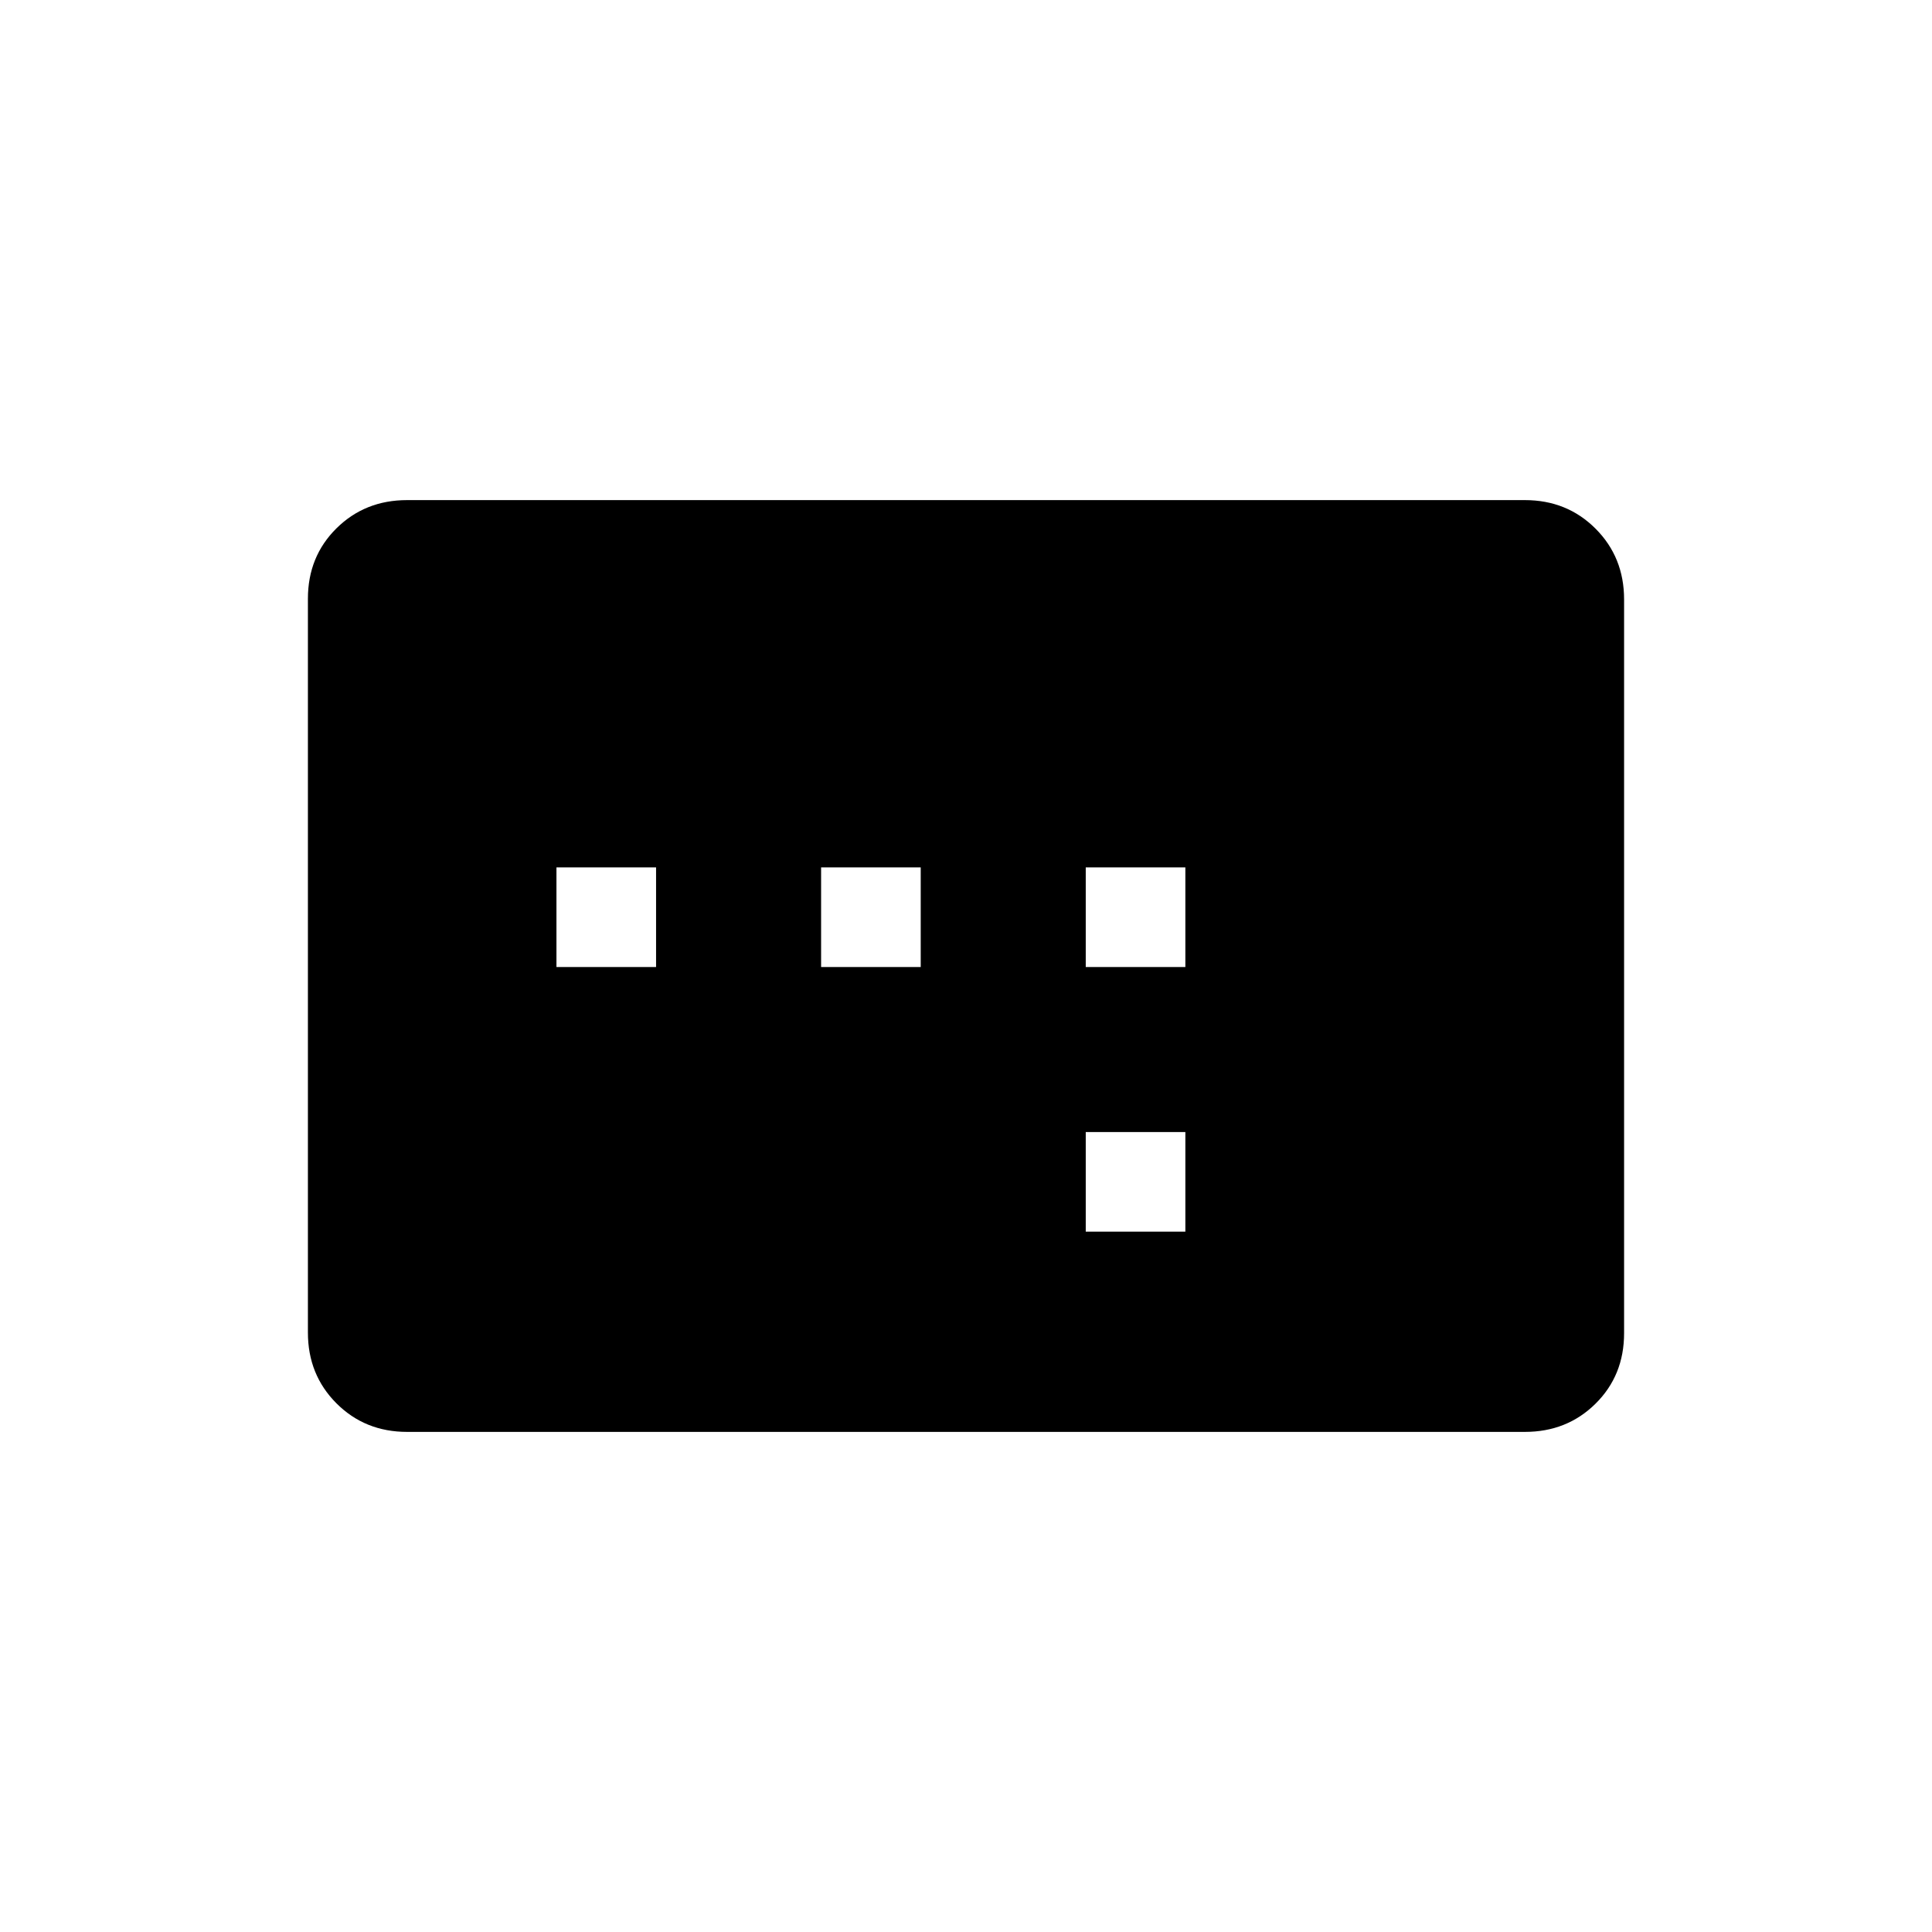 <svg xmlns="http://www.w3.org/2000/svg" height="20" viewBox="0 -960 960 960" width="20"><path d="M276.5-479.5H326V-529h-49.5v49.5Zm131.5 0h49.5V-529H408v49.5ZM539.5-348H589v-49.5h-49.5v49.5Zm0-131.5H589V-529h-49.5v49.5Zm-337.22 231q-20.92 0-35.1-14.19Q153-276.89 153-297.84v-364.64q0-20.96 14.18-34.99 14.18-14.03 35.1-14.03h555.44q20.92 0 35.1 14.19Q807-683.11 807-662.16v364.64q0 20.96-14.18 34.99-14.18 14.03-35.1 14.03H202.28Z"/></svg>